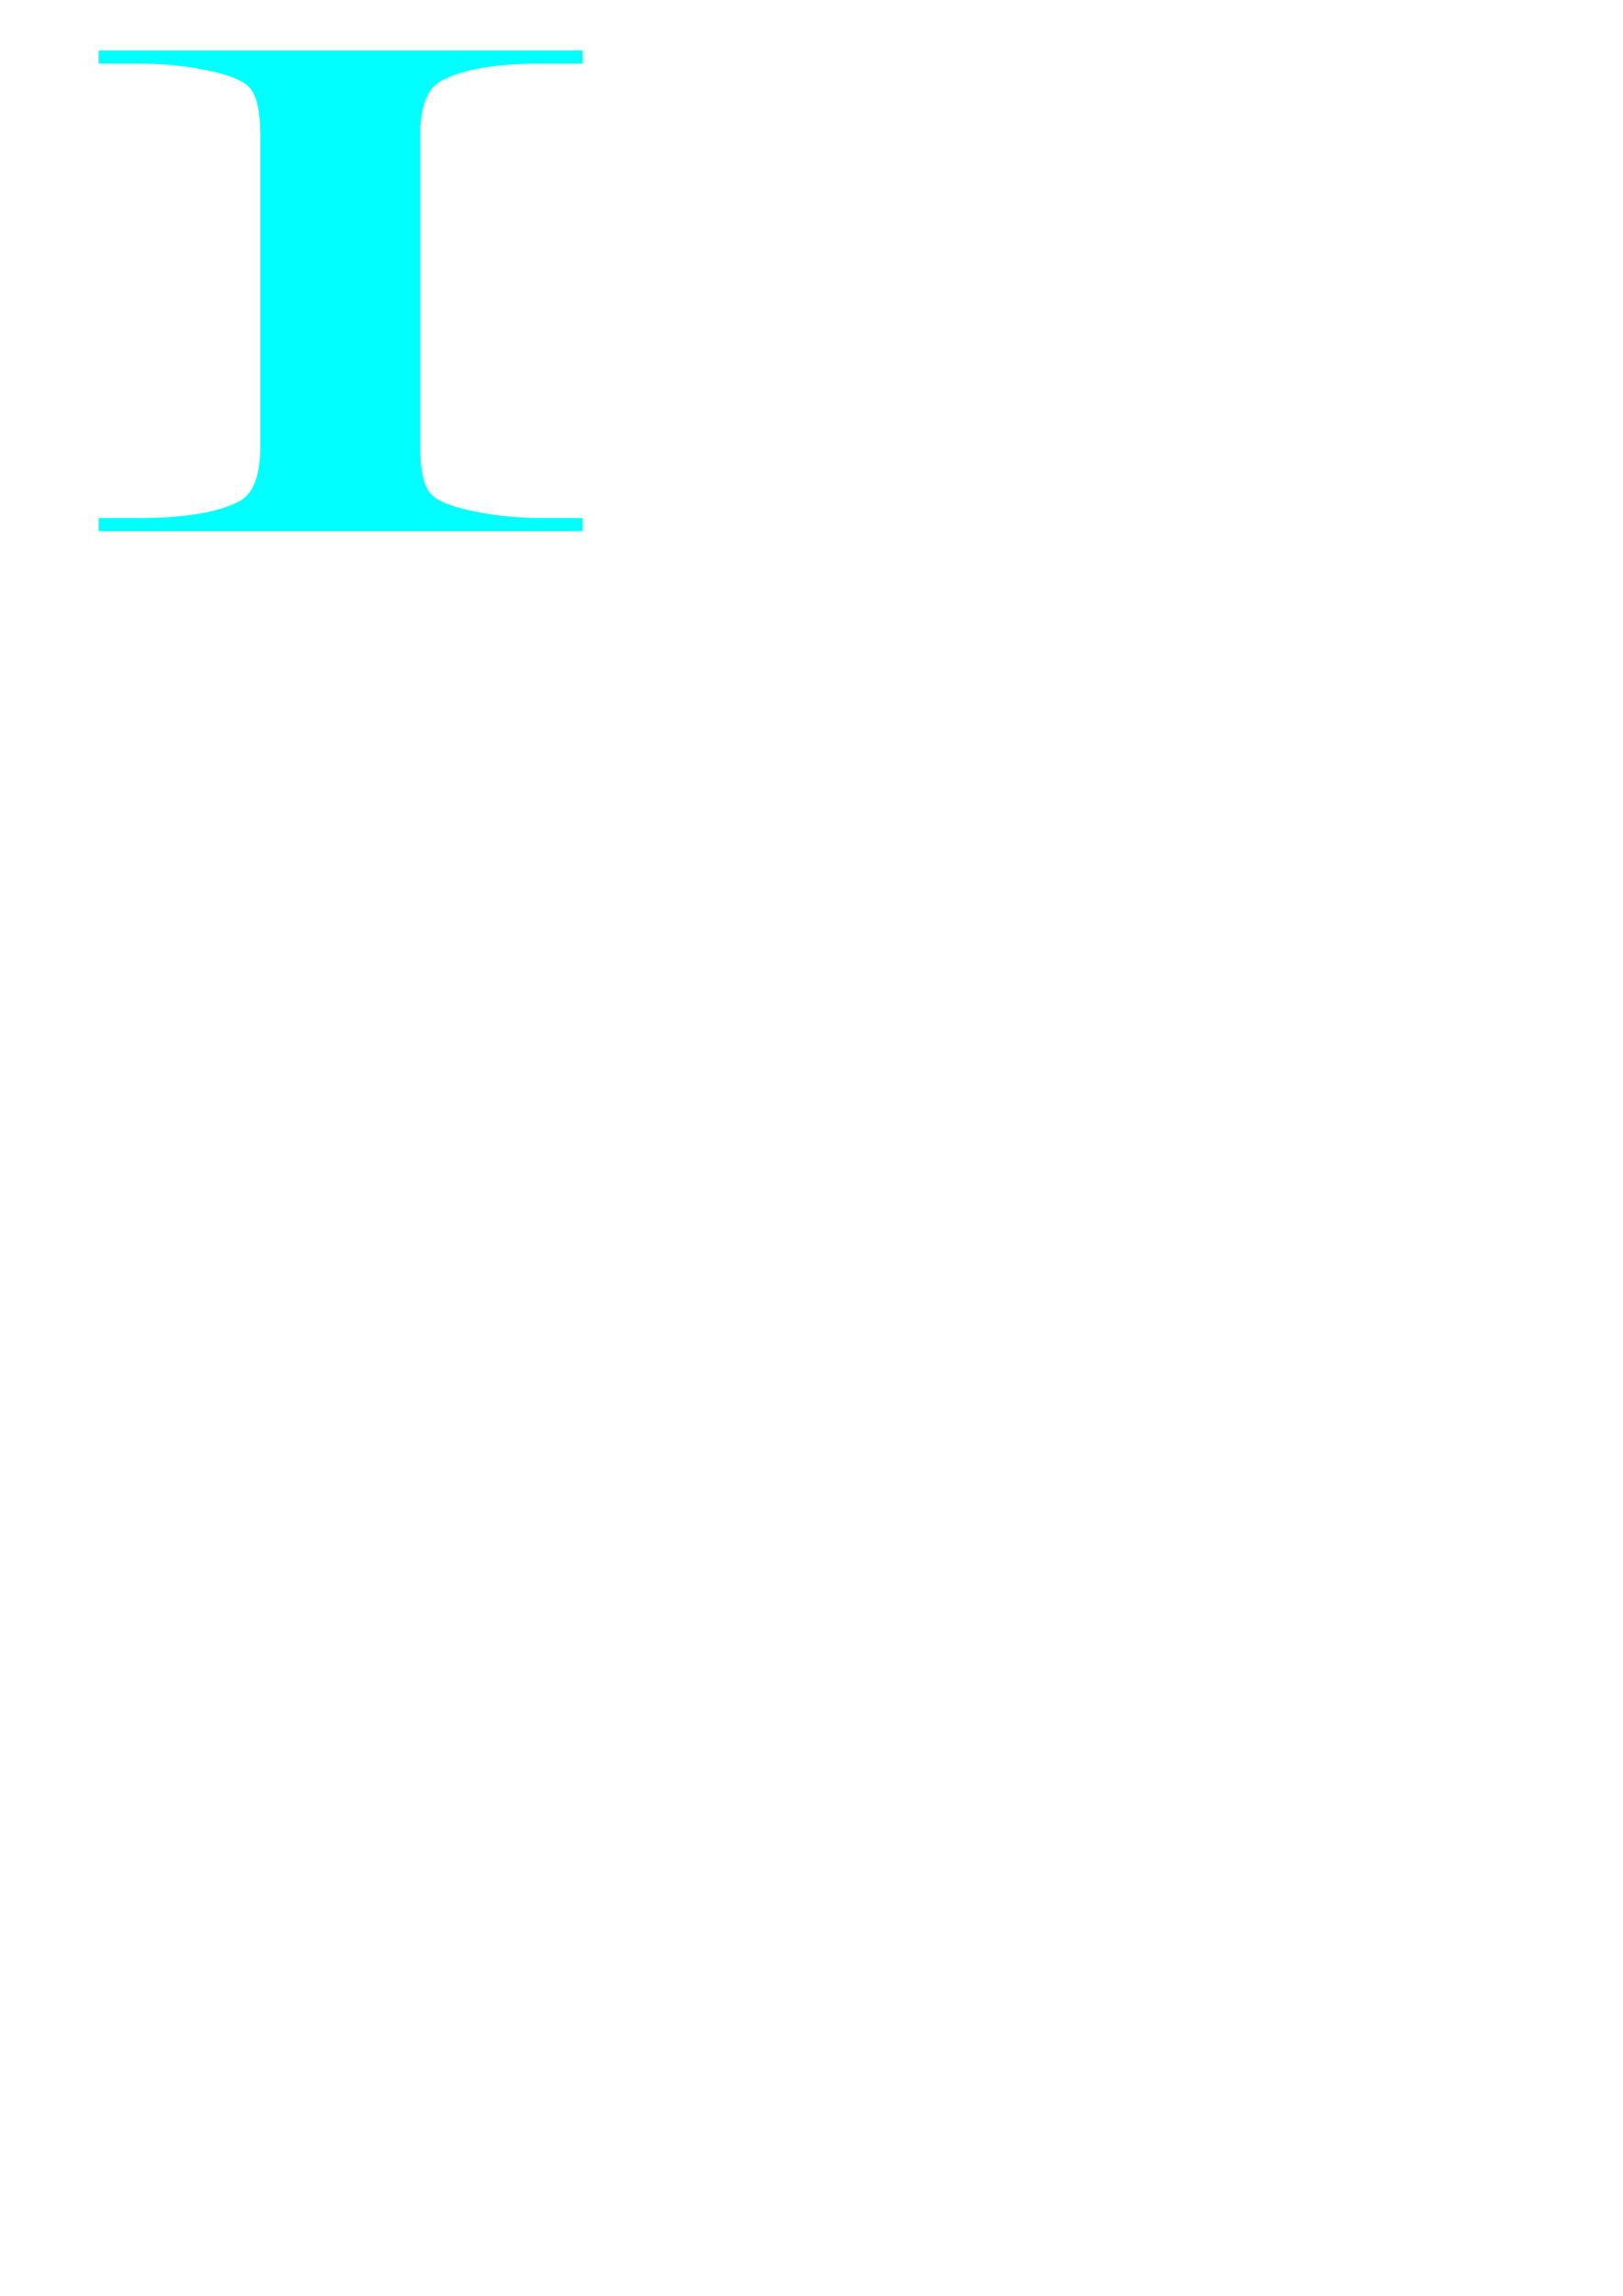 <?xml version="1.0" encoding="UTF-8" standalone="no"?>
<!-- Created with Inkscape (http://www.inkscape.org/) -->

<svg
   xmlns:dc="http://purl.org/dc/elements/1.1/"
   xmlns:cc="http://creativecommons.org/ns#"
   xmlns:rdf="http://www.w3.org/1999/02/22-rdf-syntax-ns#"
   xmlns:svg="http://www.w3.org/2000/svg"
   xmlns="http://www.w3.org/2000/svg"
   xmlns:sodipodi="http://sodipodi.sourceforge.net/DTD/sodipodi-0.dtd"
   xmlns:inkscape="http://www.inkscape.org/namespaces/inkscape"
   width="210mm"
   height="297mm"
   viewBox="0 0 210 297"
   version="1.1"
   id="svg31"
   inkscape:version="0.92.4 (5da689c313, 2019-01-14)"
   sodipodi:docname="bitI.svg">
  <defs
     id="defs25" />
  <sodipodi:namedview
     id="base"
     pagecolor="#ffffff"
     bordercolor="#666666"
     borderopacity="1.0"
     inkscape:pageopacity="0.0"
     inkscape:pageshadow="2"
     inkscape:zoom="0.35"
     inkscape:cx="400"
     inkscape:cy="560"
     inkscape:document-units="mm"
     inkscape:current-layer="layer1"
     showgrid="false"
     inkscape:window-width="1366"
     inkscape:window-height="705"
     inkscape:window-x="-8"
     inkscape:window-y="-8"
     inkscape:window-maximized="1" />
  <g
     inkscape:label="Layer 1"
     inkscape:groupmode="layer"
     id="layer1">
    <g
       aria-label="I"
       transform="matrix(5.52,0,0,2.348,-182.001,-47.399)"
       style="font-style:normal;font-variant:normal;font-weight:normal;font-stretch:normal;font-size:40px;line-height:1.25;font-family:'Times New Roman';-inkscape-font-specification:'Times New Roman, ';letter-spacing:0px;word-spacing:0px;fill:#00ffff;fill-opacity:1;stroke:none;stroke-width:0.074"
       id="flowRoot33">
      <path
         d="m 46.629,48.731 v 0.723 H 35.281 v -0.723 h 0.938 q 1.641,0 2.383,-0.957 0.469,-0.625 0.469,-3.008 V 27.657 q 0,-2.012 -0.254,-2.656 -0.195,-0.488 -0.801,-0.84 -0.859,-0.469 -1.797,-0.469 h -0.938 v -0.723 h 11.348 v 0.723 h -0.957 q -1.621,0 -2.363,0.957 -0.488,0.625 -0.488,3.008 v 17.109 q 0,2.012 0.254,2.656 0.195,0.488 0.82,0.84 0.84,0.469 1.777,0.469 z"
         style="stroke-width:0.074"
         id="path41" />
    </g>
  </g>
</svg>
